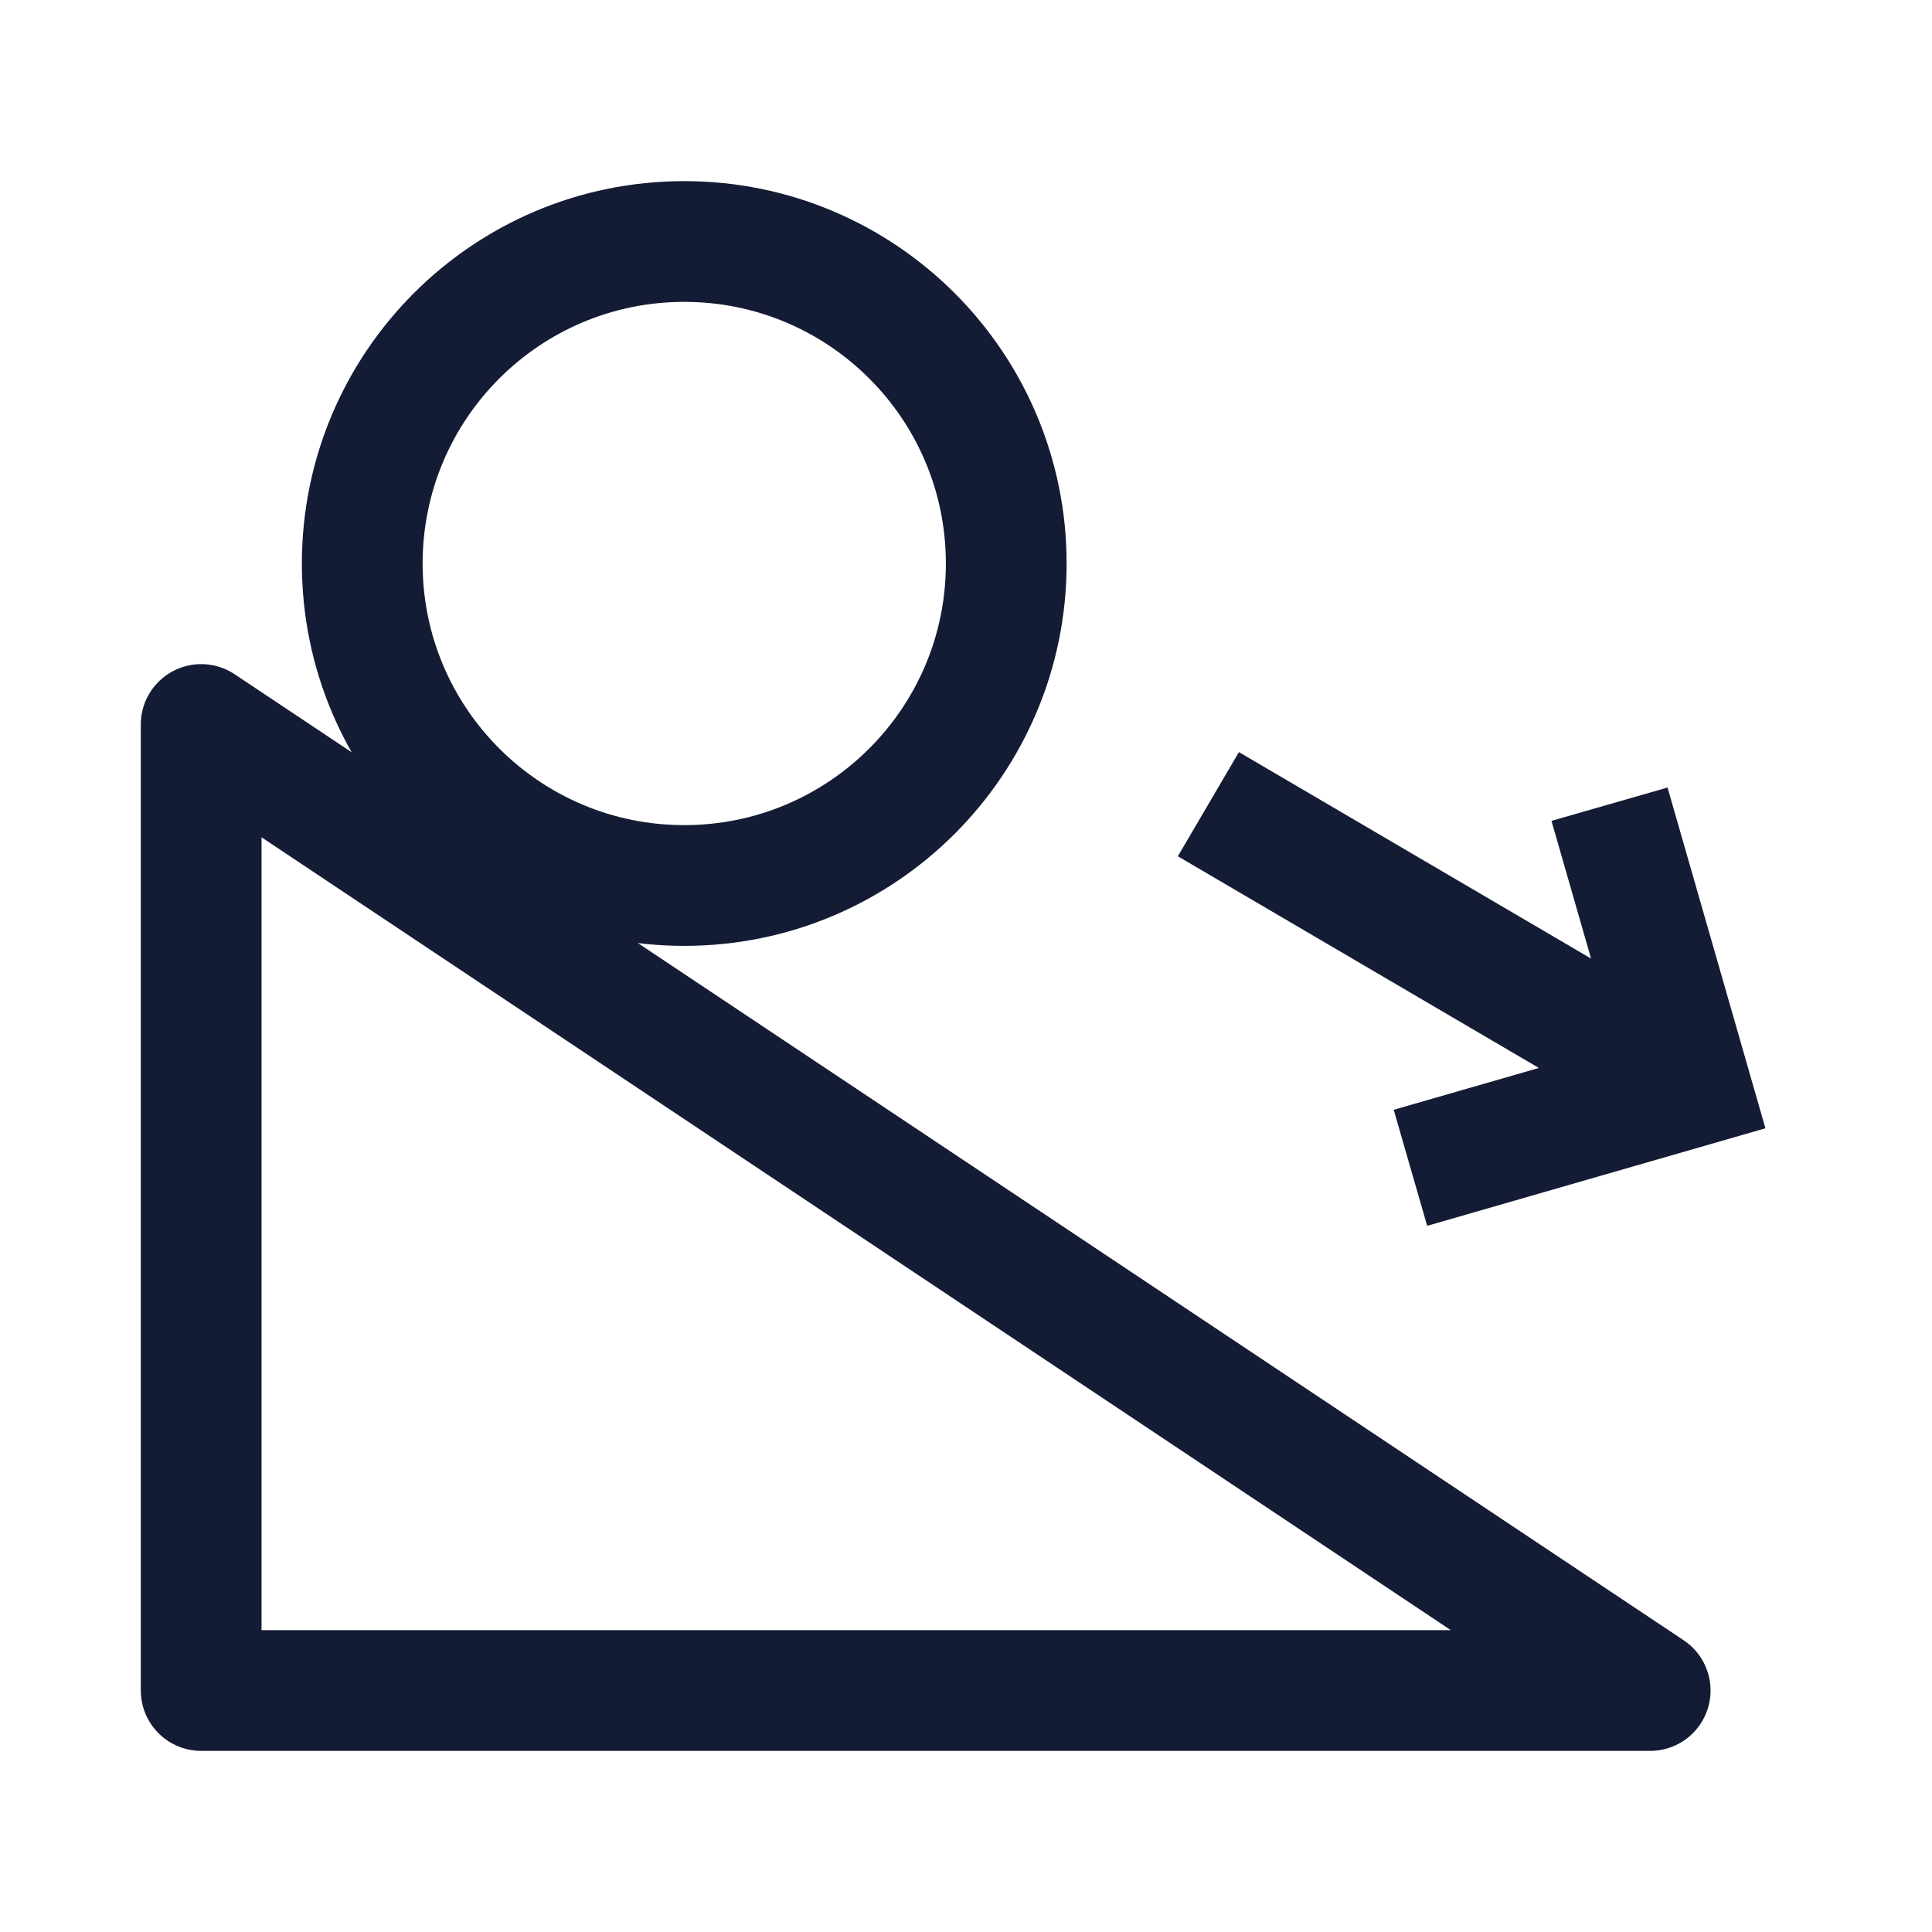 <svg width="24" height="24" viewBox="0 0 24 24" fill="none" xmlns="http://www.w3.org/2000/svg">
<path d="M2.499 21V9L20.499 21H2.499Z" stroke="#141B34" stroke-width="1.5" stroke-linecap="round" stroke-linejoin="round"/>
<path d="M8.5 11C10.709 11 12.5 9.209 12.5 7C12.5 4.791 10.709 3 8.5 3C6.291 3 4.5 4.791 4.5 7C4.5 9.209 6.291 11 8.5 11Z" stroke="#141B34" stroke-width="1.5" stroke-linecap="round" stroke-linejoin="round"/>
<path d="M15.011 9.99L20.445 13.176M19.994 9.99L21.003 13.503L17.521 14.507" stroke="#141B34" stroke-width="1.5"/>
</svg>
